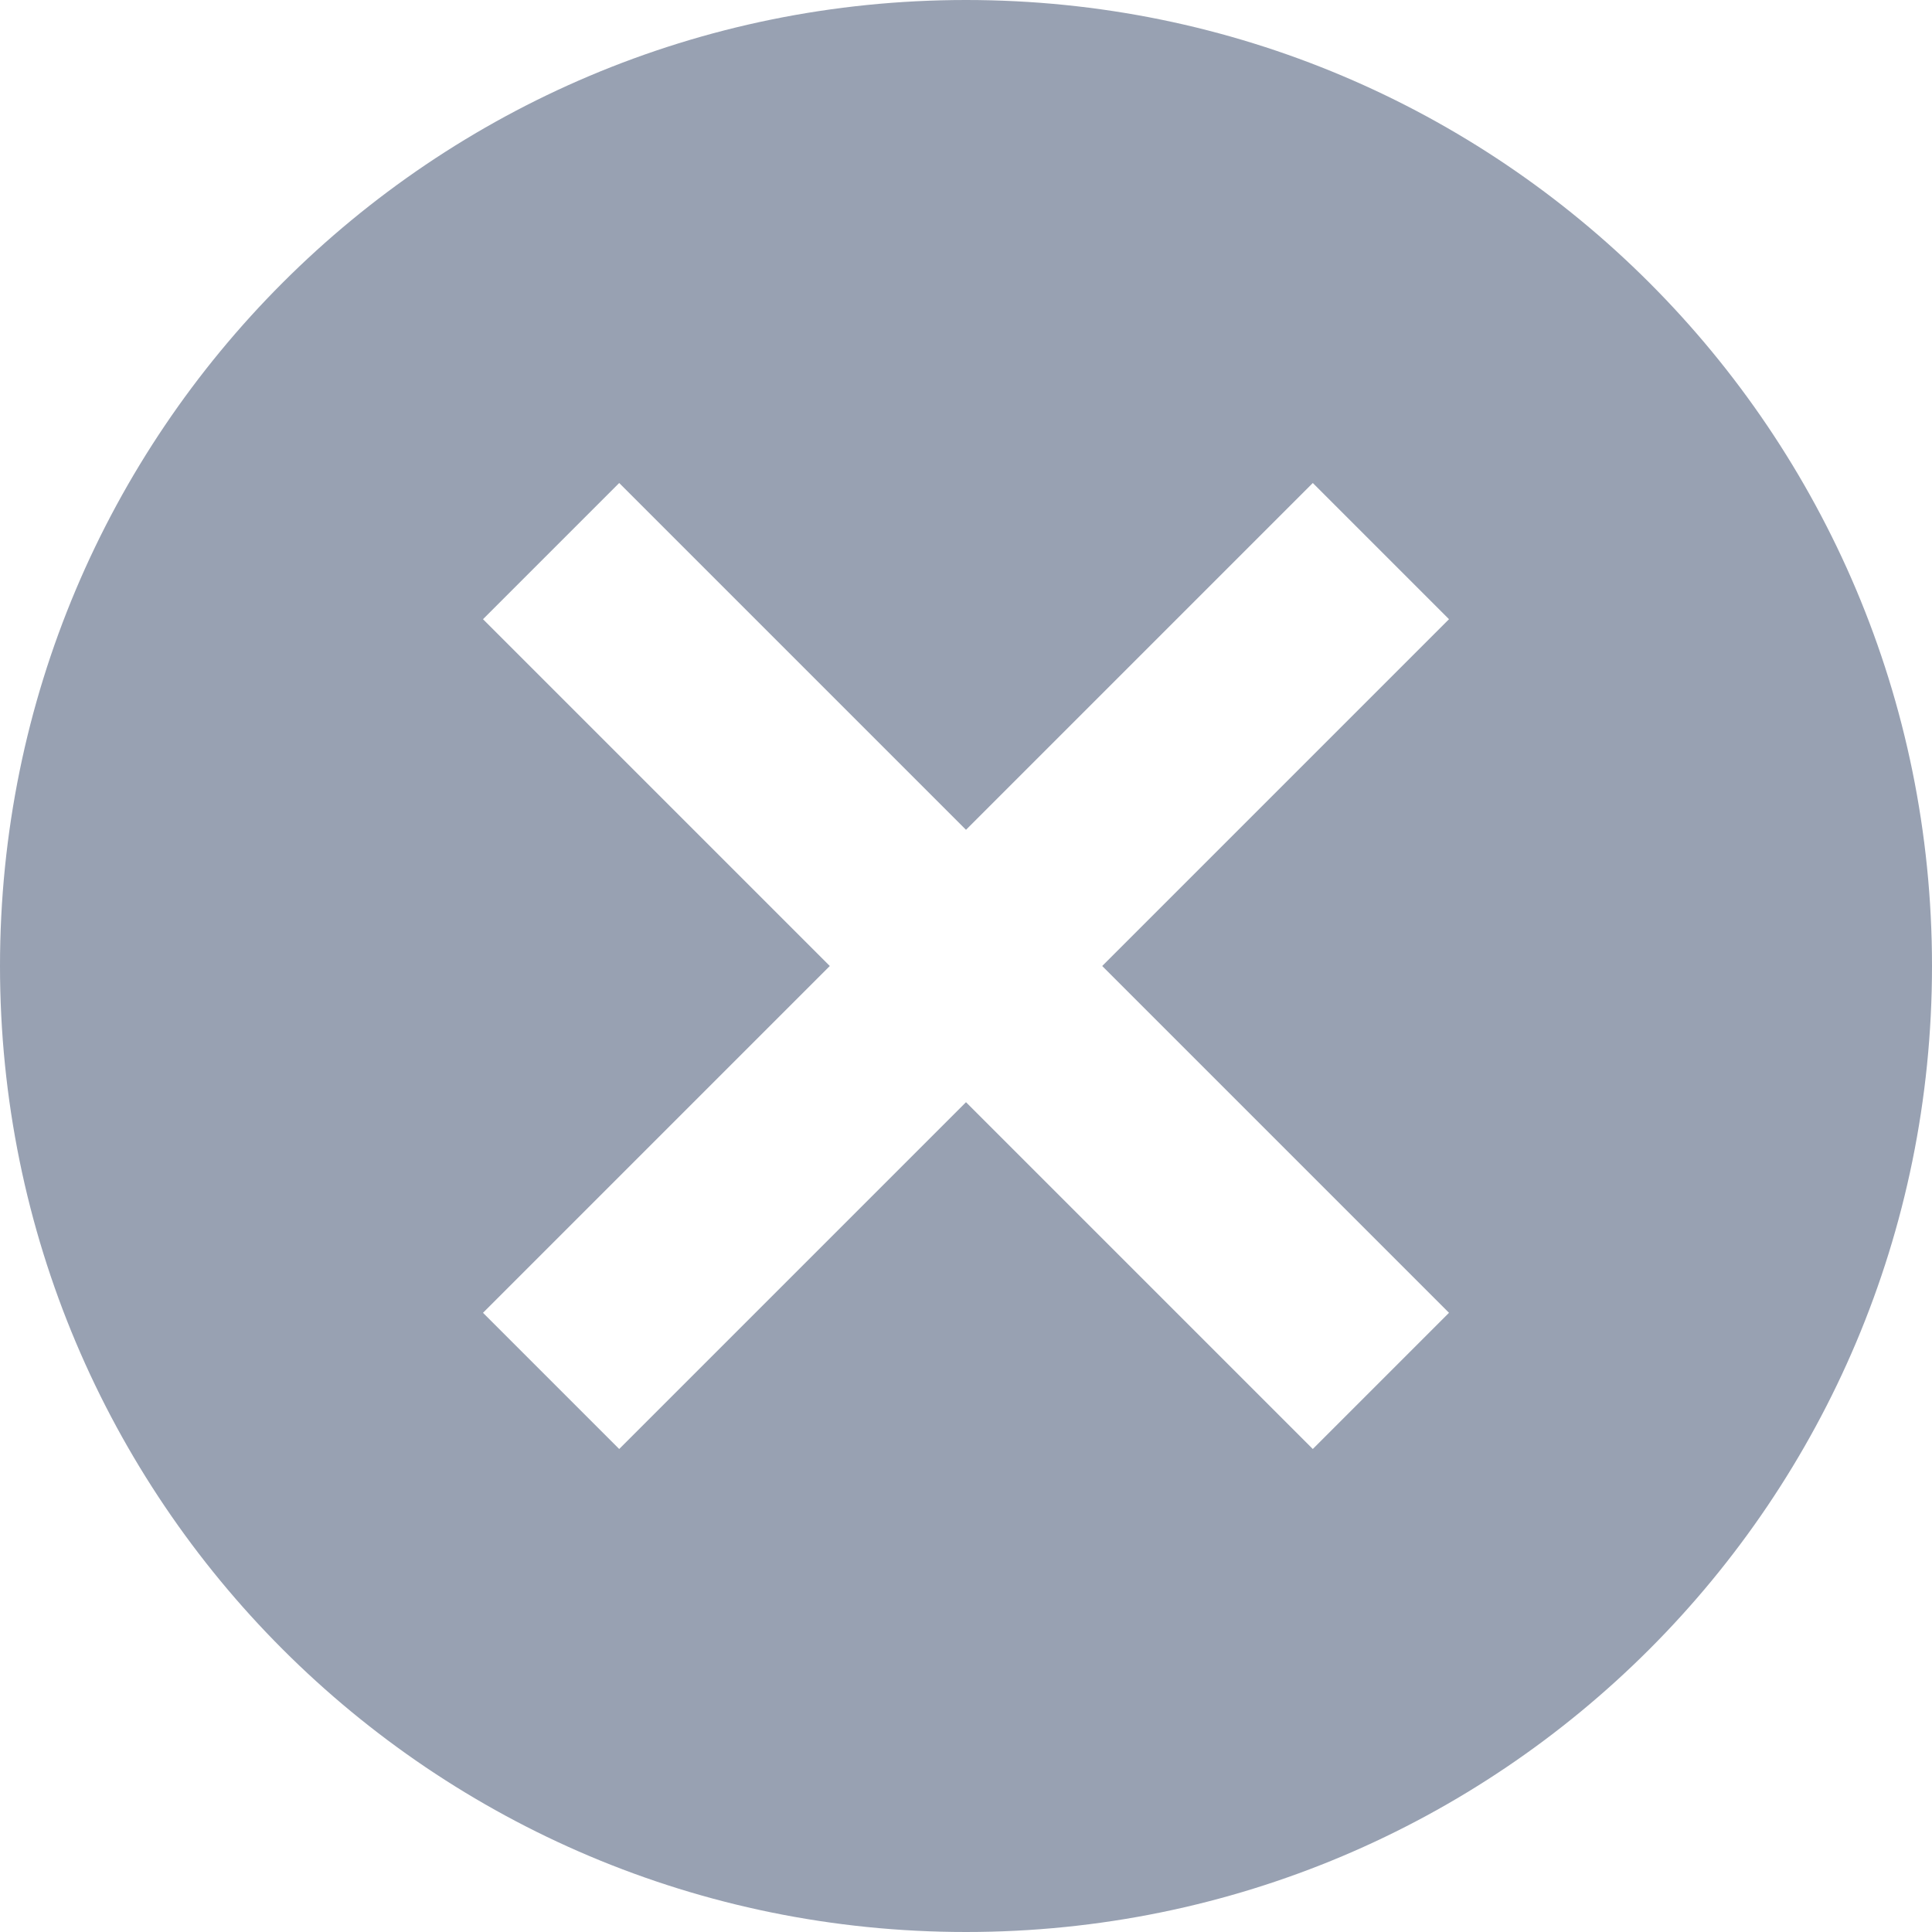 <svg width="24" height="24" fill="#98A1B2" xmlns="http://www.w3.org/2000/svg"><g clip-path="url(#a)"><path d="M12 0C5.364 0 0 5.364 0 12s5.364 12 12 12 12-5.364 12-12S18.636 0 12 0Zm6 16.308L16.308 18 12 13.692 7.692 18 6 16.308 10.308 12 6 7.692 7.692 6 12 10.308 16.308 6 18 7.692 13.692 12 18 16.308Z"/></g><defs><clipPath id="a"><path fill="#fff" d="M0 0h24v24H0z"/></clipPath></defs></svg>